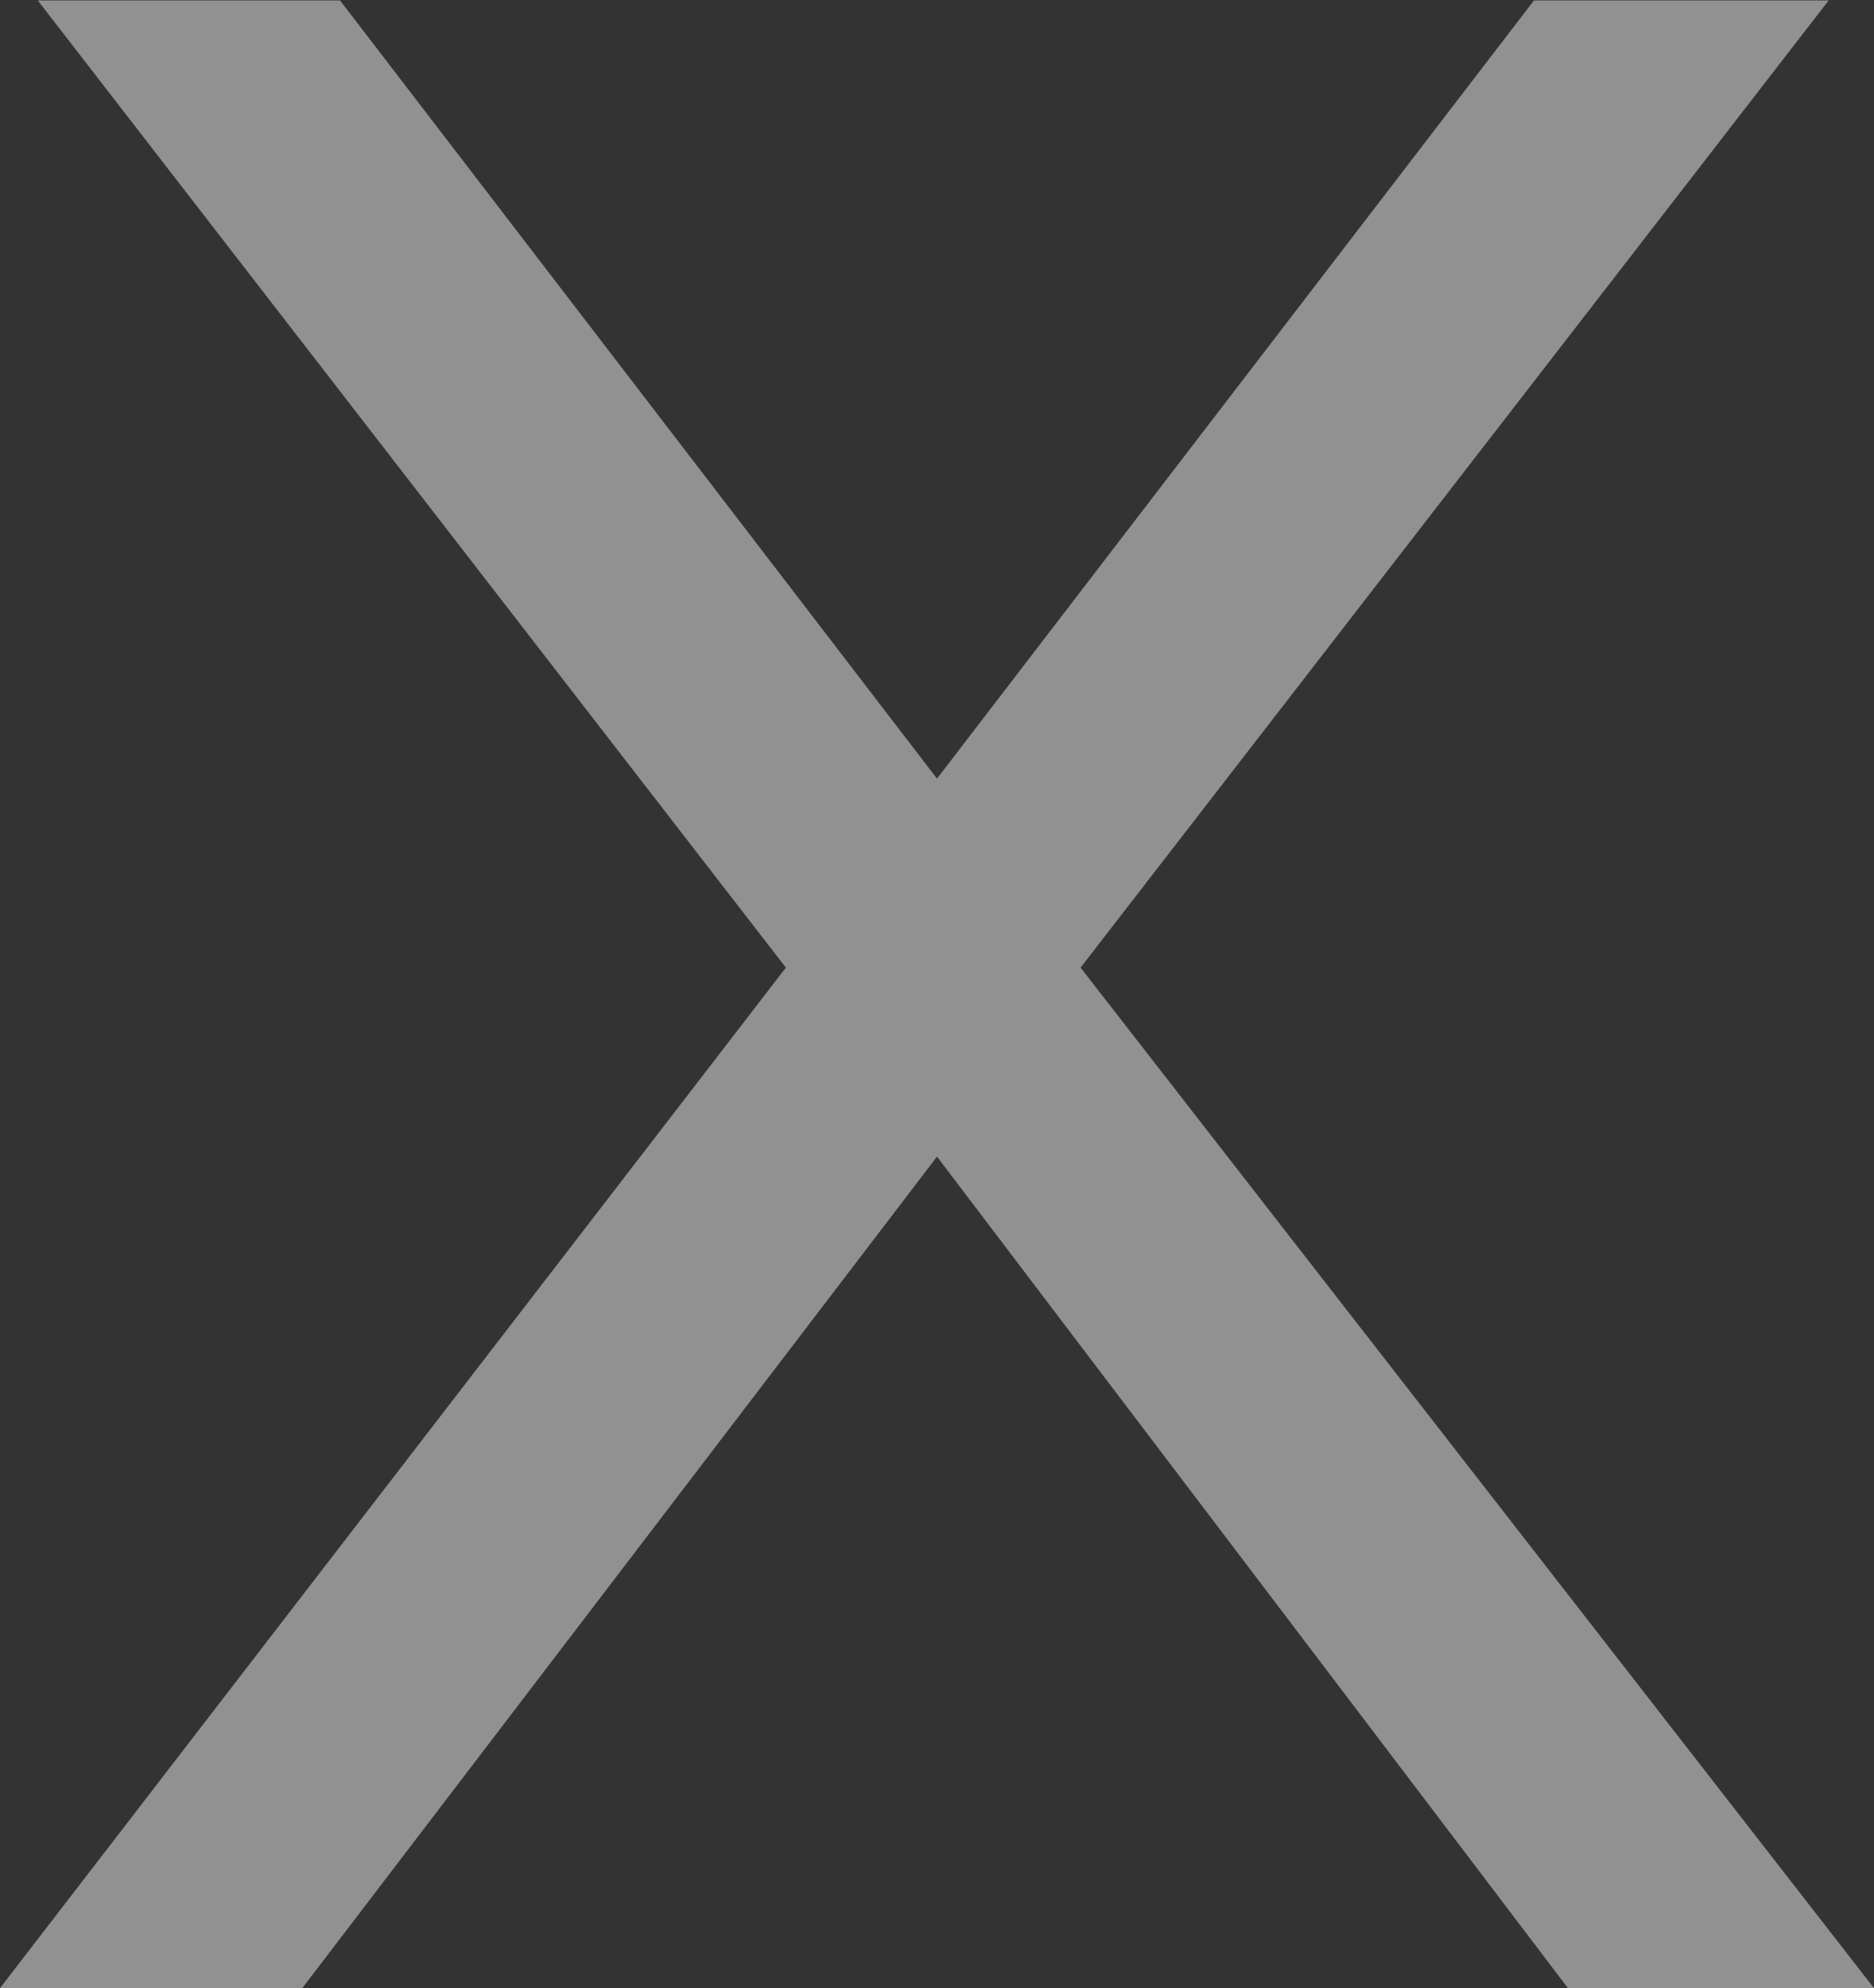 <?xml version="1.0" encoding="UTF-8" standalone="no"?>
<svg
   xmlns:dc="http://purl.org/dc/elements/1.1/"
   xmlns:cc="http://creativecommons.org/ns#"
   xmlns:rdf="http://www.w3.org/1999/02/22-rdf-syntax-ns#"
   xmlns:svg="http://www.w3.org/2000/svg"
   xmlns="http://www.w3.org/2000/svg"
   xmlns:sodipodi="http://sodipodi.sourceforge.net/DTD/sodipodi-0.dtd"
   xmlns:inkscape="http://www.inkscape.org/namespaces/inkscape"
   id="Component_15_10"
   data-name="Component 15 – 10"
   width="16.864"
   height="17.884"
   viewBox="0 0 16.864 17.884"
   version="1.1"
   sodipodi:docname="X_white.svg"
   inkscape:version="1.0.1 (3bc2e813f5, 2020-09-07)">
  <rect x="0" y="0" width="16.864" height="17.884" fill="#333333" stroke="none"/>
  <sodipodi:namedview
     pagecolor="#ffffff"
     bordercolor="#666666"
     borderopacity="1"
     objecttolerance="10"
     gridtolerance="10"
     guidetolerance="10"
     inkscape:pageopacity="0"
     inkscape:pageshadow="2"
     inkscape:window-width="2400"
     inkscape:window-height="1272"
     id="namedview8"
     showgrid="false"
     inkscape:zoom="47.975842"
     inkscape:cx="8.4320002"
     inkscape:cy="7.4174542"
     inkscape:window-x="4792"
     inkscape:window-y="194"
     inkscape:window-maximized="1"
     inkscape:current-layer="Component_15_10"
     inkscape:document-rotation="0" />
  <defs
     id="defs4">
    <style
       id="style2">
      .cls-1 {
        fill: #fff;
        opacity: 0.463;
      }
    </style>
  </defs>
  <path
     id="Path_1126"
     data-name="Path 1126"
     class="cls-1"
     d="M8.432,0,1.292-9.18l6.732-8.7H5.372L0-10.88l-5.372-7h-2.72l6.732,8.7L-8.432,0h2.72L0-7.48,5.678,0Z"
     transform="translate(8.432 17.884)"
     style="fill:#ffffff;fill-opacity:1" />
</svg>
